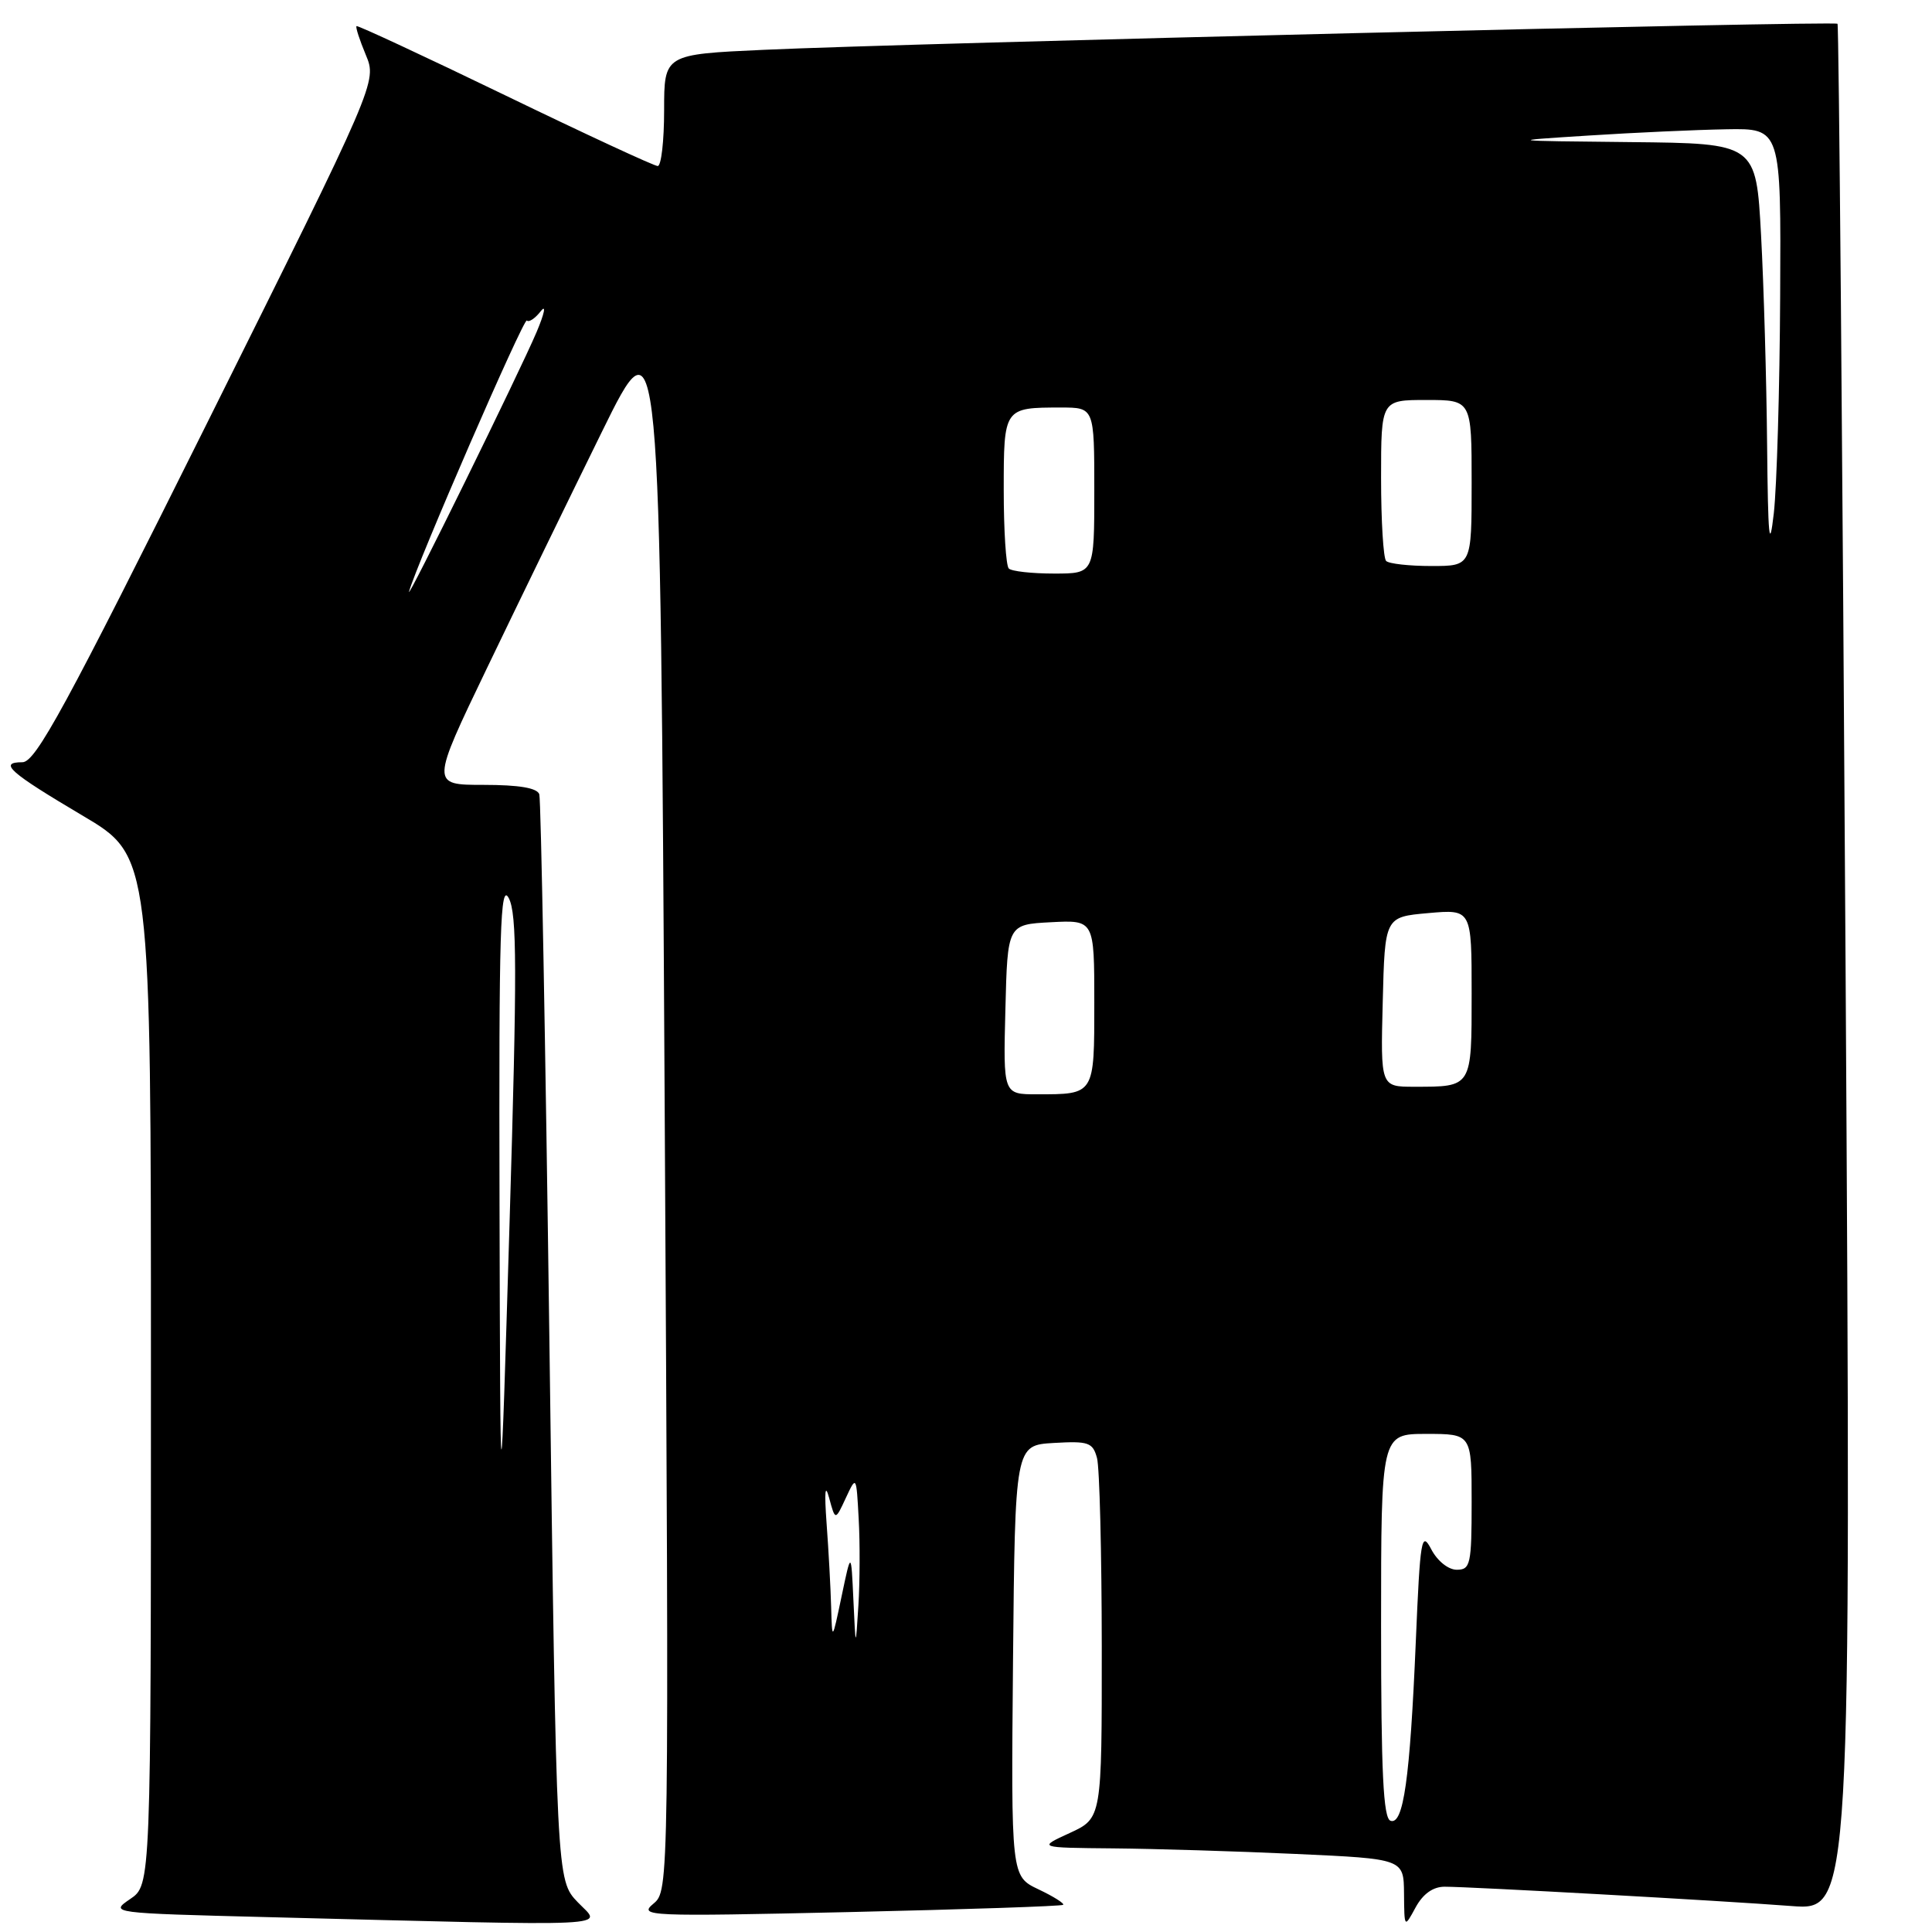 <?xml version="1.0" encoding="UTF-8" standalone="no"?>
<!DOCTYPE svg PUBLIC "-//W3C//DTD SVG 1.1//EN" "http://www.w3.org/Graphics/SVG/1.1/DTD/svg11.dtd" >
<svg xmlns="http://www.w3.org/2000/svg" xmlns:xlink="http://www.w3.org/1999/xlink" version="1.1" viewBox="0 0 256 256">
 <g >
 <path fill="currentColor"
d=" M 76.56 252.06 C 73.74 249.12 73.74 249.12 72.80 177.81 C 72.28 138.59 71.68 105.94 71.46 105.25 C 71.19 104.41 68.79 104.00 64.08 104.00 C 57.09 104.00 57.09 104.00 64.54 88.50 C 68.64 79.97 75.48 65.91 79.74 57.25 C 87.48 41.50 87.48 41.50 88.07 146.00 C 88.66 250.50 88.66 250.50 86.58 252.25 C 84.59 253.91 85.77 253.96 112.50 253.36 C 127.90 253.01 140.67 252.58 140.87 252.40 C 141.08 252.23 139.61 251.30 137.61 250.35 C 133.97 248.62 133.97 248.62 134.23 220.06 C 134.50 191.50 134.50 191.50 139.62 191.20 C 144.24 190.93 144.80 191.13 145.36 193.20 C 145.70 194.47 145.98 205.72 145.99 218.21 C 146.00 240.92 146.00 240.92 141.75 242.88 C 137.50 244.83 137.50 244.83 147.50 244.92 C 153.00 244.97 163.91 245.30 171.75 245.66 C 186.00 246.31 186.00 246.31 186.04 250.91 C 186.08 255.50 186.08 255.50 187.57 252.75 C 188.55 250.95 189.88 250.00 191.42 250.00 C 194.85 250.00 228.15 251.85 237.39 252.56 C 245.29 253.16 245.29 253.16 244.55 128.33 C 244.14 59.67 243.66 3.34 243.48 3.15 C 243.08 2.75 120.61 5.71 101.25 6.60 C 88.00 7.20 88.00 7.20 88.00 14.60 C 88.00 18.67 87.62 22.00 87.15 22.00 C 86.69 22.00 77.58 17.78 66.90 12.61 C 56.23 7.45 47.38 3.33 47.24 3.46 C 47.09 3.59 47.65 5.30 48.47 7.27 C 49.96 10.84 49.96 10.84 27.51 55.92 C 8.65 93.78 4.72 101.00 2.97 101.00 C -0.26 101.00 1.24 102.33 10.99 108.10 C 20.00 113.44 20.00 113.44 20.00 181.60 C 20.00 249.77 20.00 249.77 17.25 251.63 C 14.52 253.49 14.61 253.50 35.50 254.03 C 83.03 255.23 79.75 255.39 76.56 252.06 Z  M 184.25 241.26 C 183.29 240.93 183.00 234.85 183.00 215.42 C 183.00 190.00 183.00 190.00 189.00 190.00 C 195.00 190.00 195.00 190.00 195.00 199.00 C 195.00 207.28 194.84 208.00 193.03 208.00 C 191.91 208.00 190.46 206.84 189.65 205.29 C 188.35 202.81 188.18 203.83 187.60 217.54 C 186.83 235.73 185.96 241.86 184.25 241.26 Z  M 113.08 212.00 C 112.78 205.50 112.78 205.50 111.52 211.50 C 110.26 217.50 110.26 217.50 110.13 212.90 C 110.06 210.36 109.79 205.41 109.53 201.90 C 109.22 197.61 109.33 196.49 109.87 198.50 C 110.68 201.50 110.68 201.50 112.07 198.50 C 113.47 195.50 113.47 195.50 113.78 201.25 C 113.96 204.41 113.94 209.59 113.74 212.75 C 113.38 218.50 113.38 218.50 113.08 212.00 Z  M 66.19 159.50 C 66.10 123.17 66.29 116.89 67.41 119.00 C 68.51 121.07 68.53 128.44 67.52 162.00 C 66.30 202.50 66.30 202.50 66.19 159.50 Z  M 133.22 133.75 C 133.50 122.50 133.50 122.50 139.25 122.20 C 145.00 121.90 145.00 121.90 145.00 132.84 C 145.00 145.13 145.08 145.00 137.39 145.00 C 132.93 145.00 132.93 145.00 133.22 133.75 Z  M 183.22 132.75 C 183.50 121.50 183.50 121.50 189.25 120.99 C 195.00 120.48 195.00 120.48 195.00 131.63 C 195.00 144.15 195.09 144.00 187.39 144.00 C 182.93 144.00 182.93 144.00 183.22 132.75 Z  M 54.20 78.39 C 55.18 74.79 69.40 42.06 69.81 42.47 C 70.08 42.75 70.91 42.19 71.66 41.23 C 72.40 40.28 72.15 41.52 71.10 44.00 C 68.86 49.29 53.76 80.01 54.20 78.39 Z  M 133.67 75.33 C 133.30 74.97 133.00 70.29 133.00 64.94 C 133.00 54.02 133.01 54.00 140.58 54.00 C 145.00 54.00 145.00 54.00 145.00 65.00 C 145.00 76.00 145.00 76.00 139.67 76.00 C 136.73 76.00 134.03 75.70 133.67 75.33 Z  M 183.67 74.33 C 183.30 73.97 183.00 69.02 183.00 63.33 C 183.00 53.00 183.00 53.00 189.00 53.00 C 195.00 53.00 195.00 53.00 195.00 64.00 C 195.00 75.00 195.00 75.00 189.67 75.00 C 186.73 75.00 184.03 74.70 183.67 74.33 Z  M 234.15 58.91 C 234.07 50.33 233.71 37.84 233.35 31.16 C 232.69 19.00 232.69 19.00 216.10 18.83 C 199.50 18.66 199.50 18.66 210.50 17.96 C 216.55 17.57 224.76 17.20 228.75 17.13 C 236.00 17.00 236.00 17.00 235.88 39.25 C 235.82 51.49 235.44 64.42 235.04 68.00 C 234.45 73.18 234.27 71.32 234.15 58.91 Z "/>
</g>
</svg>
